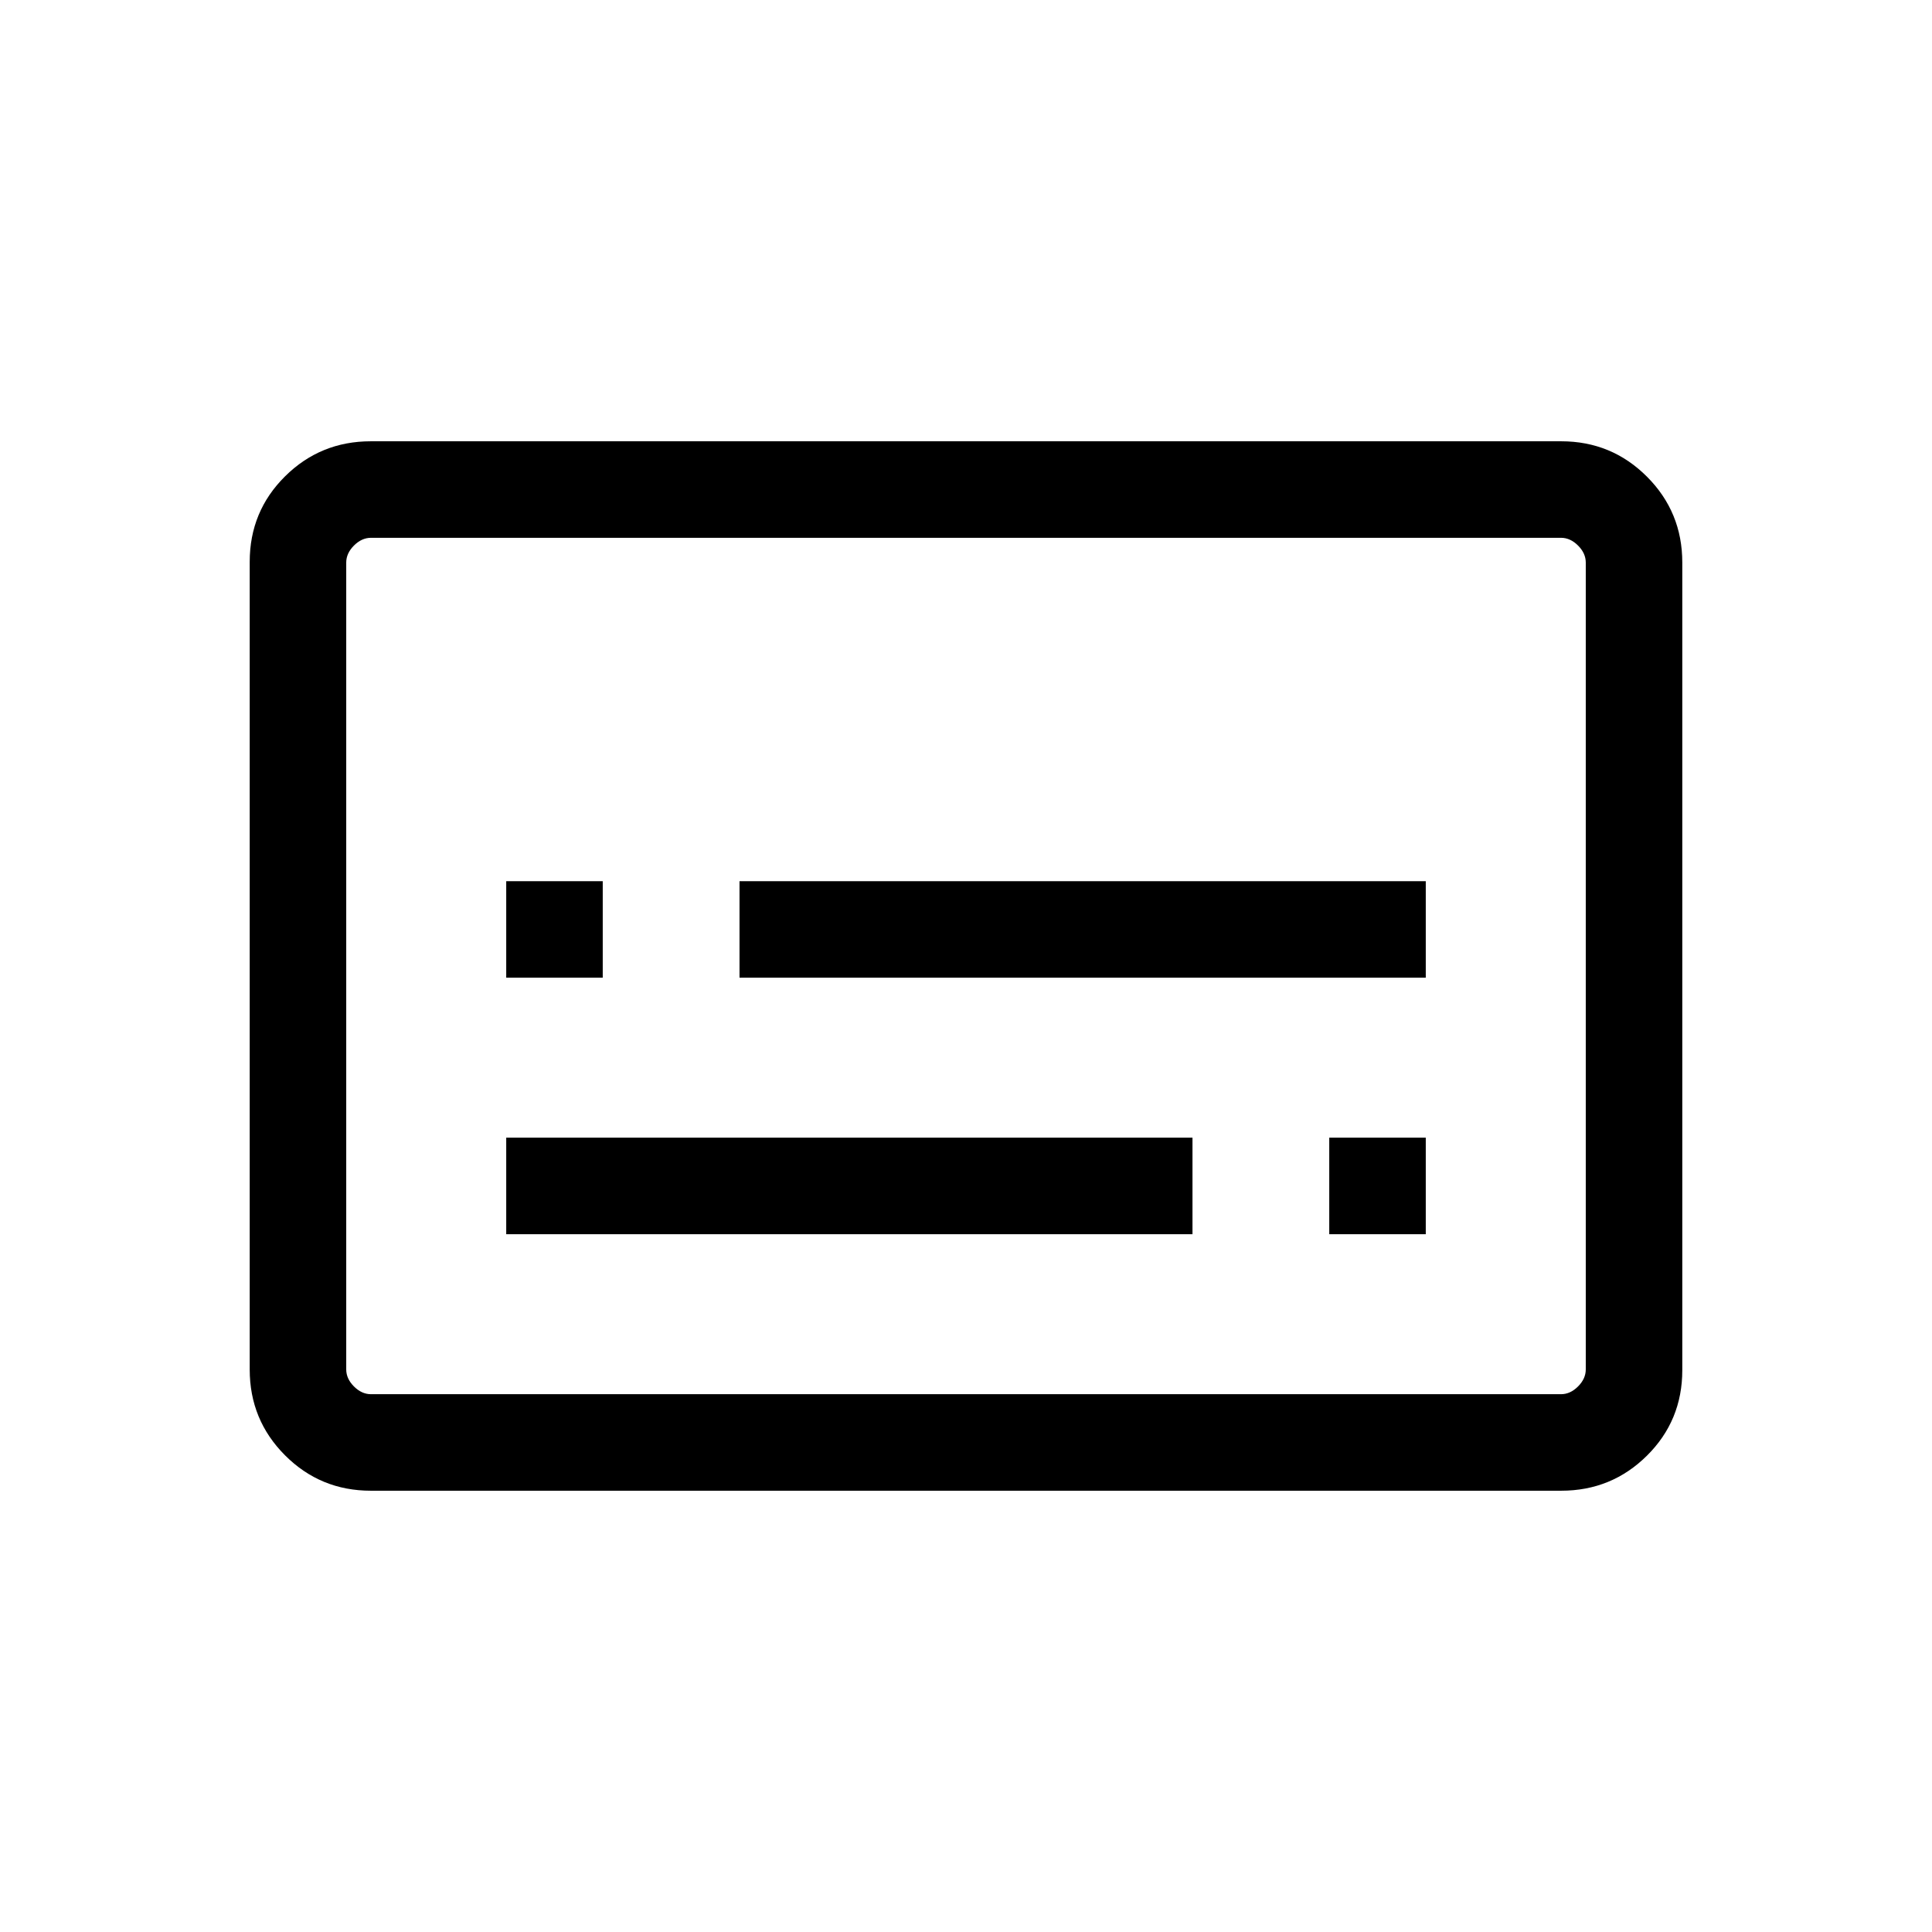 <svg xmlns="http://www.w3.org/2000/svg" height="20" viewBox="0 -960 960 960" width="20"><path d="M251.54-346.73h341v-47.96h-341v47.96Zm408.96 0h47.96v-47.96H660.5v47.96ZM251.54-474.19h47.96v-47.96h-47.96v47.96Zm115.92 0h341v-47.96h-341v47.96Zm-183.2 254.92q-25.05 0-42.62-17.58-17.56-17.58-17.56-42.65v-401.32q0-25.08 17.56-42.49 17.57-17.42 42.62-17.42h591.48q25.05 0 42.62 17.58 17.56 17.58 17.56 42.65v401.32q0 25.08-17.56 42.49-17.57 17.42-42.62 17.42H184.26Zm.09-47.96h591.3q4.62 0 8.47-3.85 3.84-3.84 3.84-8.46v-400.92q0-4.62-3.84-8.46-3.85-3.85-8.47-3.85h-591.3q-4.62 0-8.47 3.85-3.84 3.84-3.84 8.46v400.92q0 4.62 3.84 8.46 3.85 3.85 8.47 3.85Zm-12.31 0v-425.54 425.54Z"/></svg>